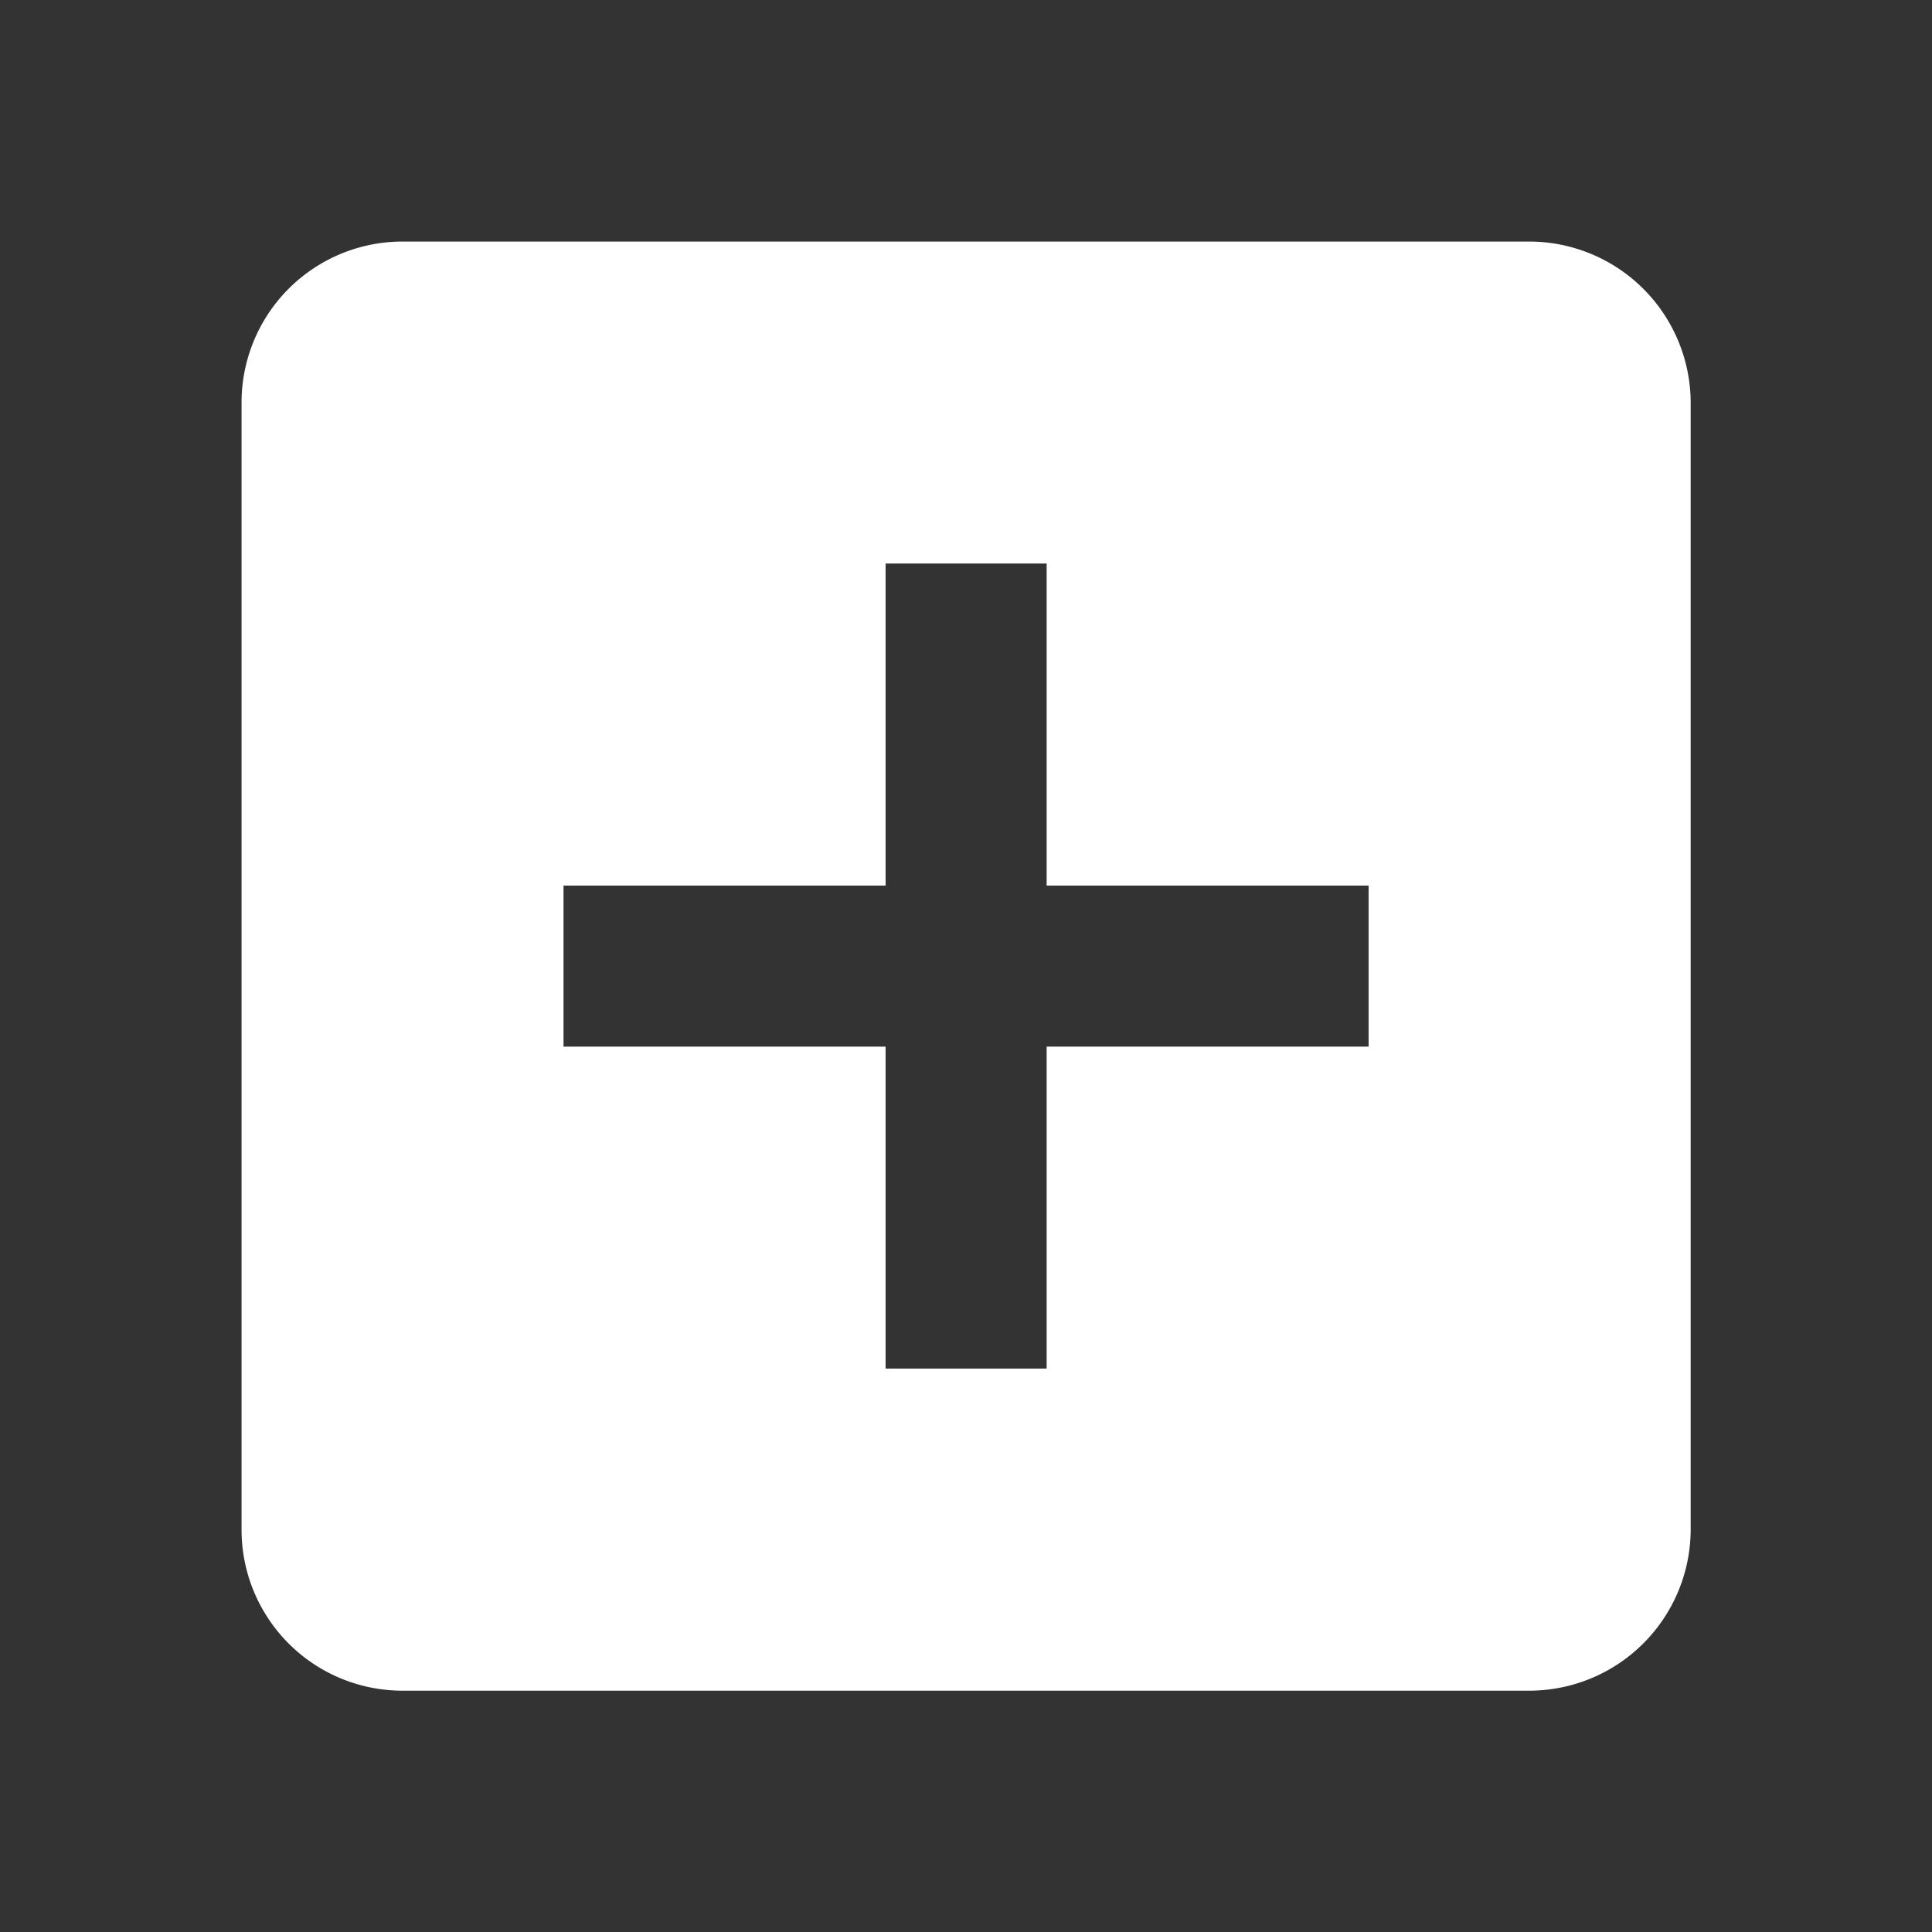 <svg id="add_box-24px" xmlns="http://www.w3.org/2000/svg" width="15.98" height="15.98" viewBox="0 0 15.98 15.98">
  <rect x="0" y="0" width="15.98" height="15.98" fill="#333333" stroke="none"/>
  <path id="Path_282" data-name="Path 282" d="M0,0H15.98V15.98H0Z" fill="none"/>
  <path id="Path_283" data-name="Path 283" d="M13.654,3H4.332A1.331,1.331,0,0,0,3,4.332v9.322a1.331,1.331,0,0,0,1.332,1.332h9.322a1.336,1.336,0,0,0,1.332-1.332V4.332A1.336,1.336,0,0,0,13.654,3ZM12.322,9.659H9.659v2.663H8.327V9.659H5.663V8.327H8.327V5.663H9.659V8.327h2.663Z" transform="translate(-1.002 -1.002)" fill="#fff"/>
</svg>
